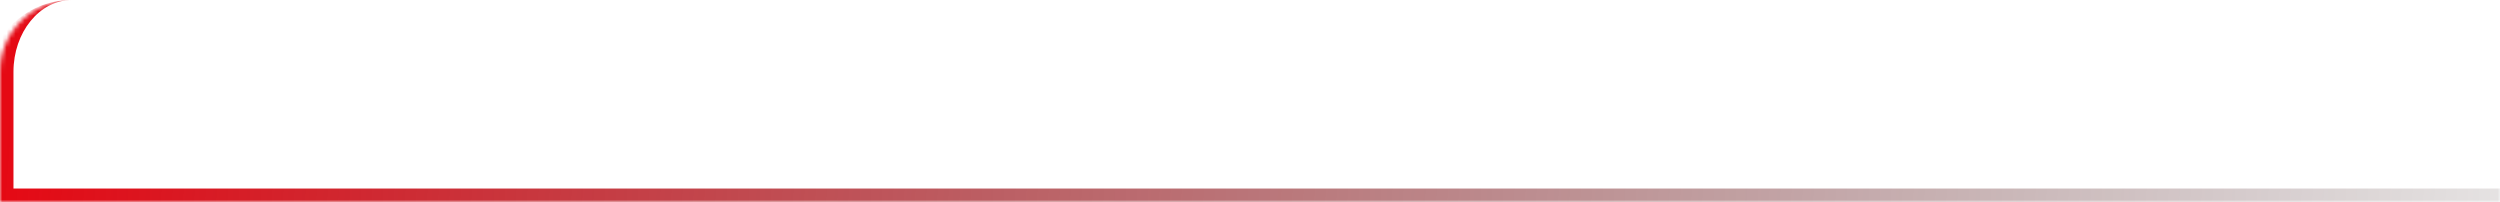 <svg width="557" height="45" viewBox="0 0 557 45" fill="none" xmlns="http://www.w3.org/2000/svg">
<mask id="path-1-inside-1_231_115" fill="white">
<path d="M0 16C0 7.163 7.163 0 16 0H525C542.673 0 557 14.327 557 32V45H0V16Z"/>
</mask>
<path d="M0 0H557H0ZM557 48H-3L3 42H557V48ZM-3 48V19C-3 8.507 5.507 0 16 0C8.82 0 3 7.163 3 16V42L-3 48ZM557 0V45V0Z" fill="url(#paint0_linear_231_115)" mask="url(#path-1-inside-1_231_115)"/>
<defs>
<linearGradient id="paint0_linear_231_115" x1="-7.90661e-05" y1="45.001" x2="626.73" y2="90.27" gradientUnits="userSpaceOnUse">
<stop offset="0" stop-color="#E50914"/>
<stop offset="1" stop-color="#080506" stop-opacity="0"/>
</linearGradient>
</defs>
</svg>
